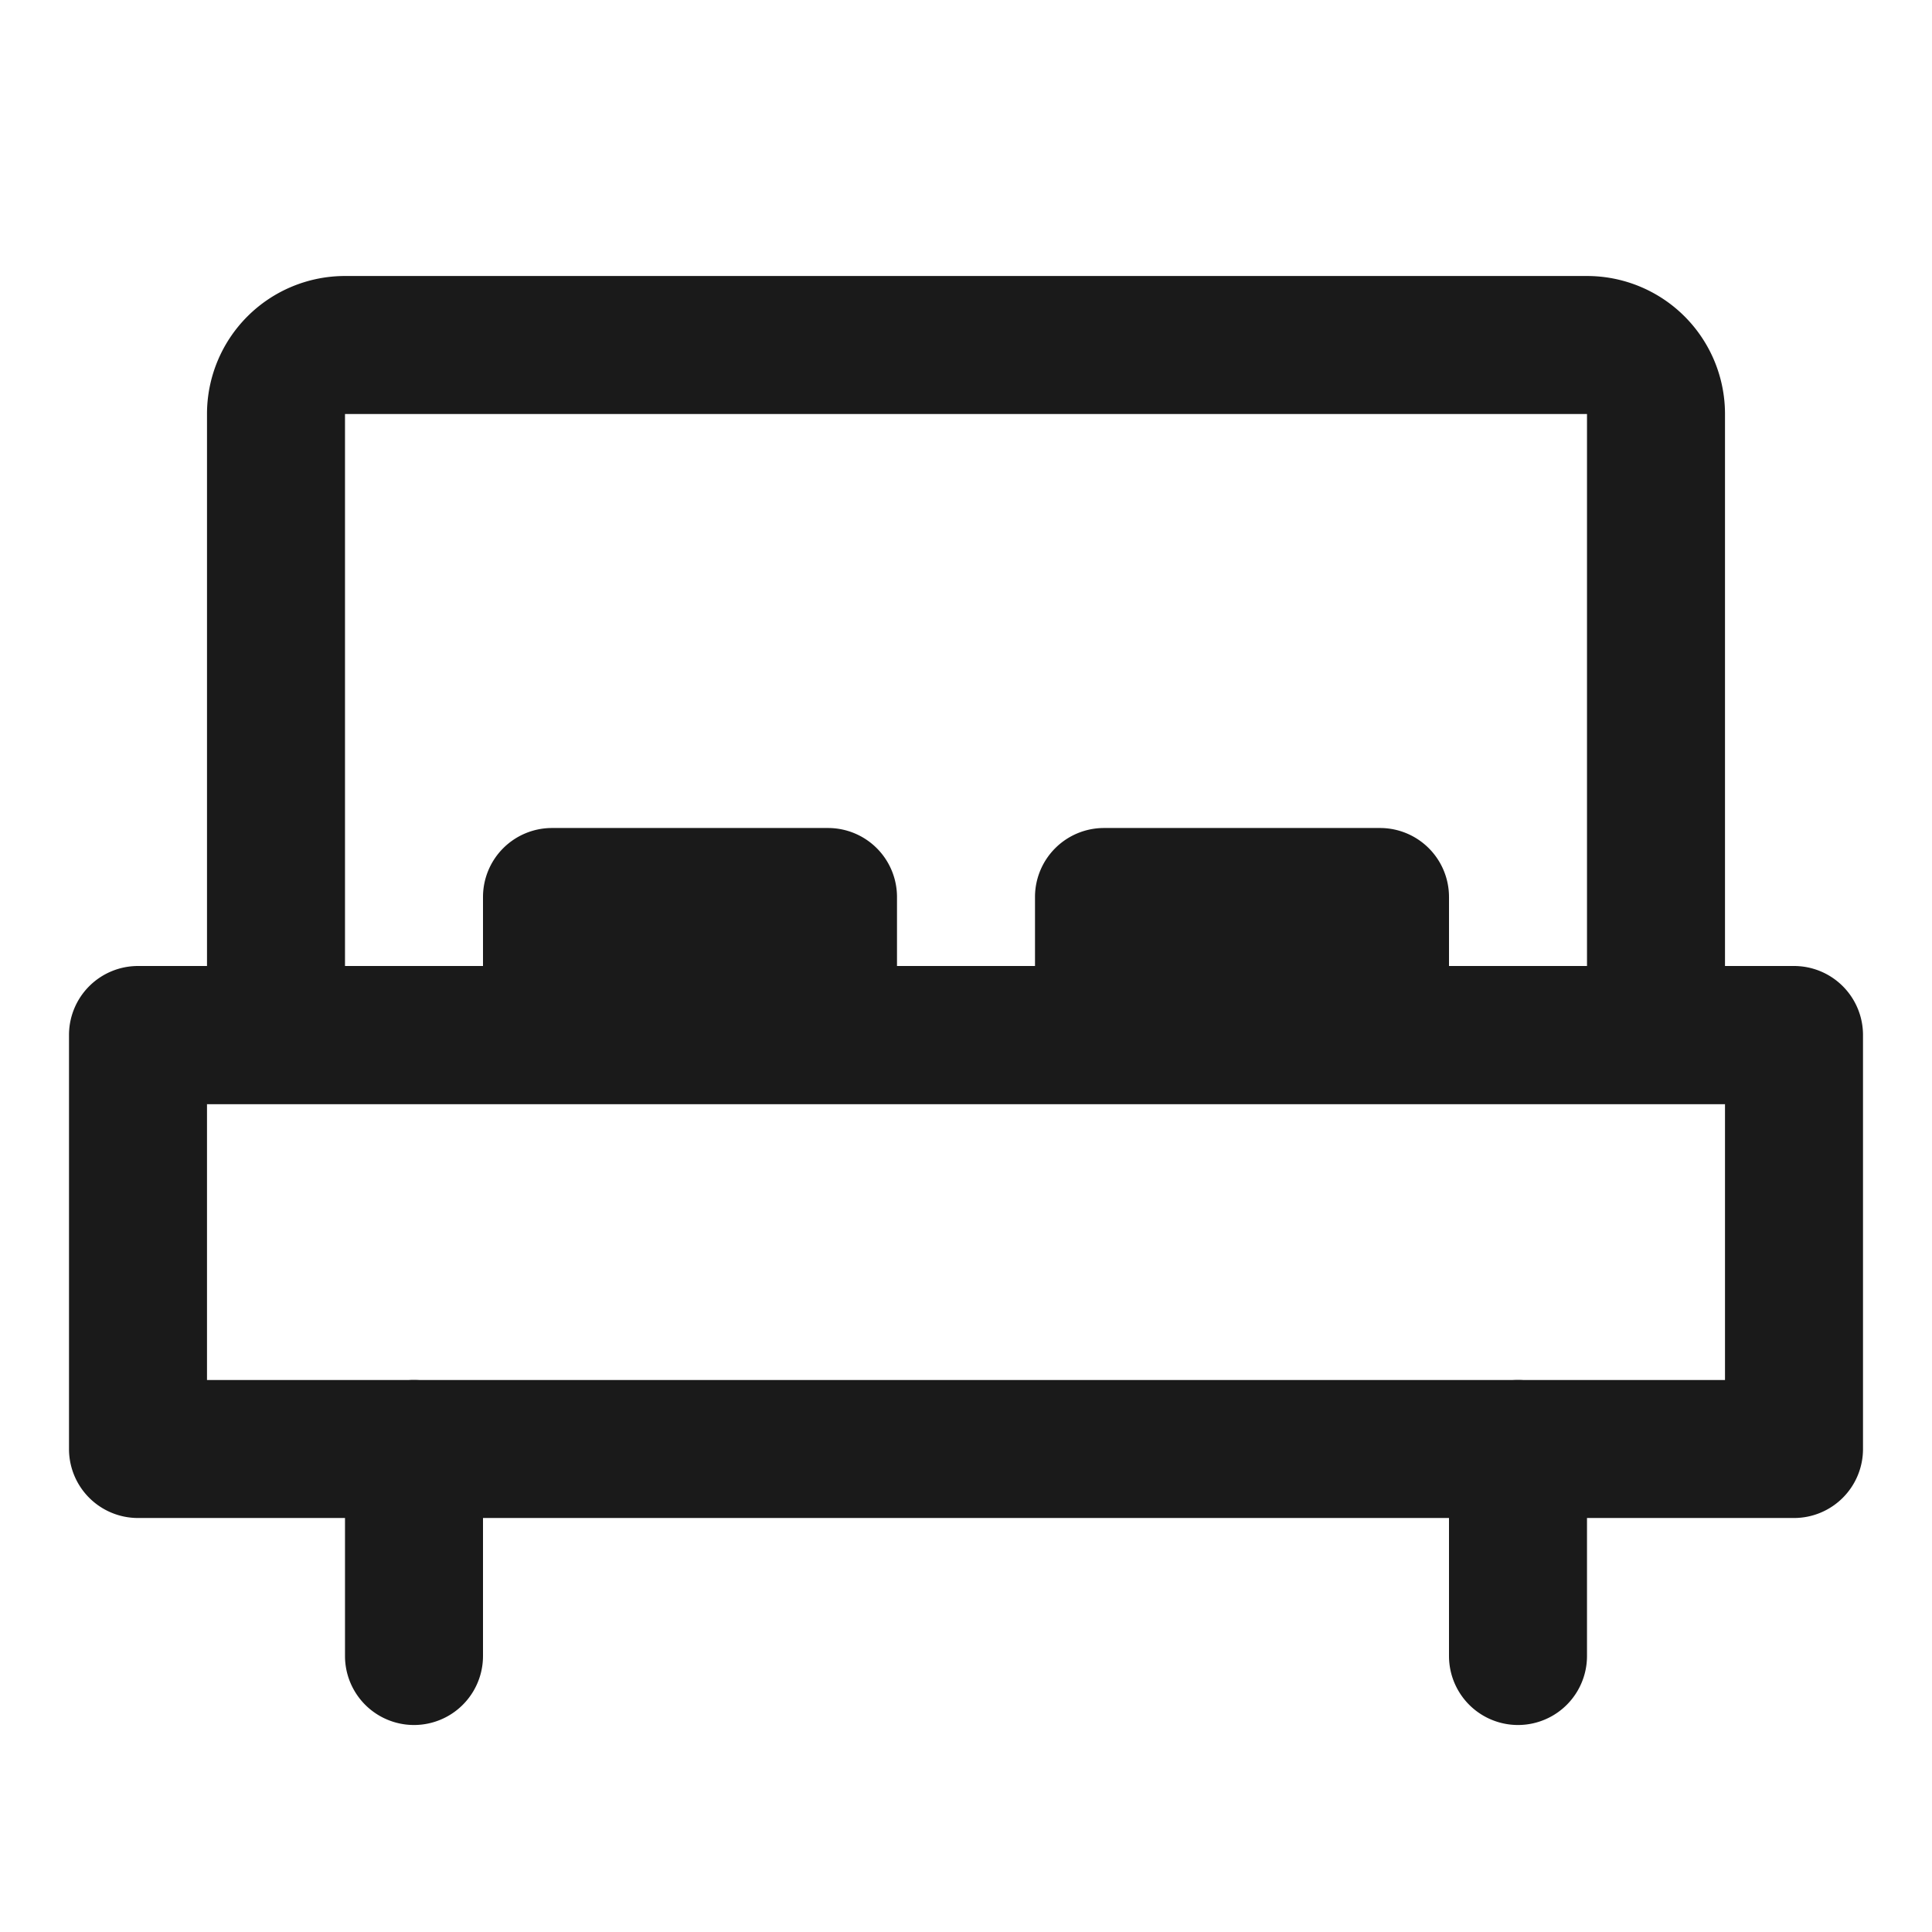 <svg width="28" height="28" fill="none" xmlns="http://www.w3.org/2000/svg"><path d="M0 4a4 4 0 014-4h20a4 4 0 014 4v20a4 4 0 01-4 4H4a4 4 0 01-4-4V4z"/><path fill-rule="evenodd" clip-rule="evenodd" d="M23 6H5v8h18V6zM5 4a2 2 0 00-2 2v10h22V6a2 2 0 00-2-2H5z" fill="#1A1A1A"/><path d="M5 21a1 1 0 112 0v3a1 1 0 11-2 0v-3zm16 0a1 1 0 112 0v3a1 1 0 11-2 0v-3z" fill="#1A1A1A"/><path fill-rule="evenodd" clip-rule="evenodd" d="M13 13a1 1 0 00-1-1H8a1 1 0 00-1 1v1h6v-1zm8 0a1 1 0 00-1-1h-4a1 1 0 00-1 1v1h6v-1zM3 16v4h22v-4H3zm-1-2a1 1 0 00-1 1v6a1 1 0 001 1h24a1 1 0 001-1v-6a1 1 0 00-1-1H2z" fill="#1A1A1A"/></svg>